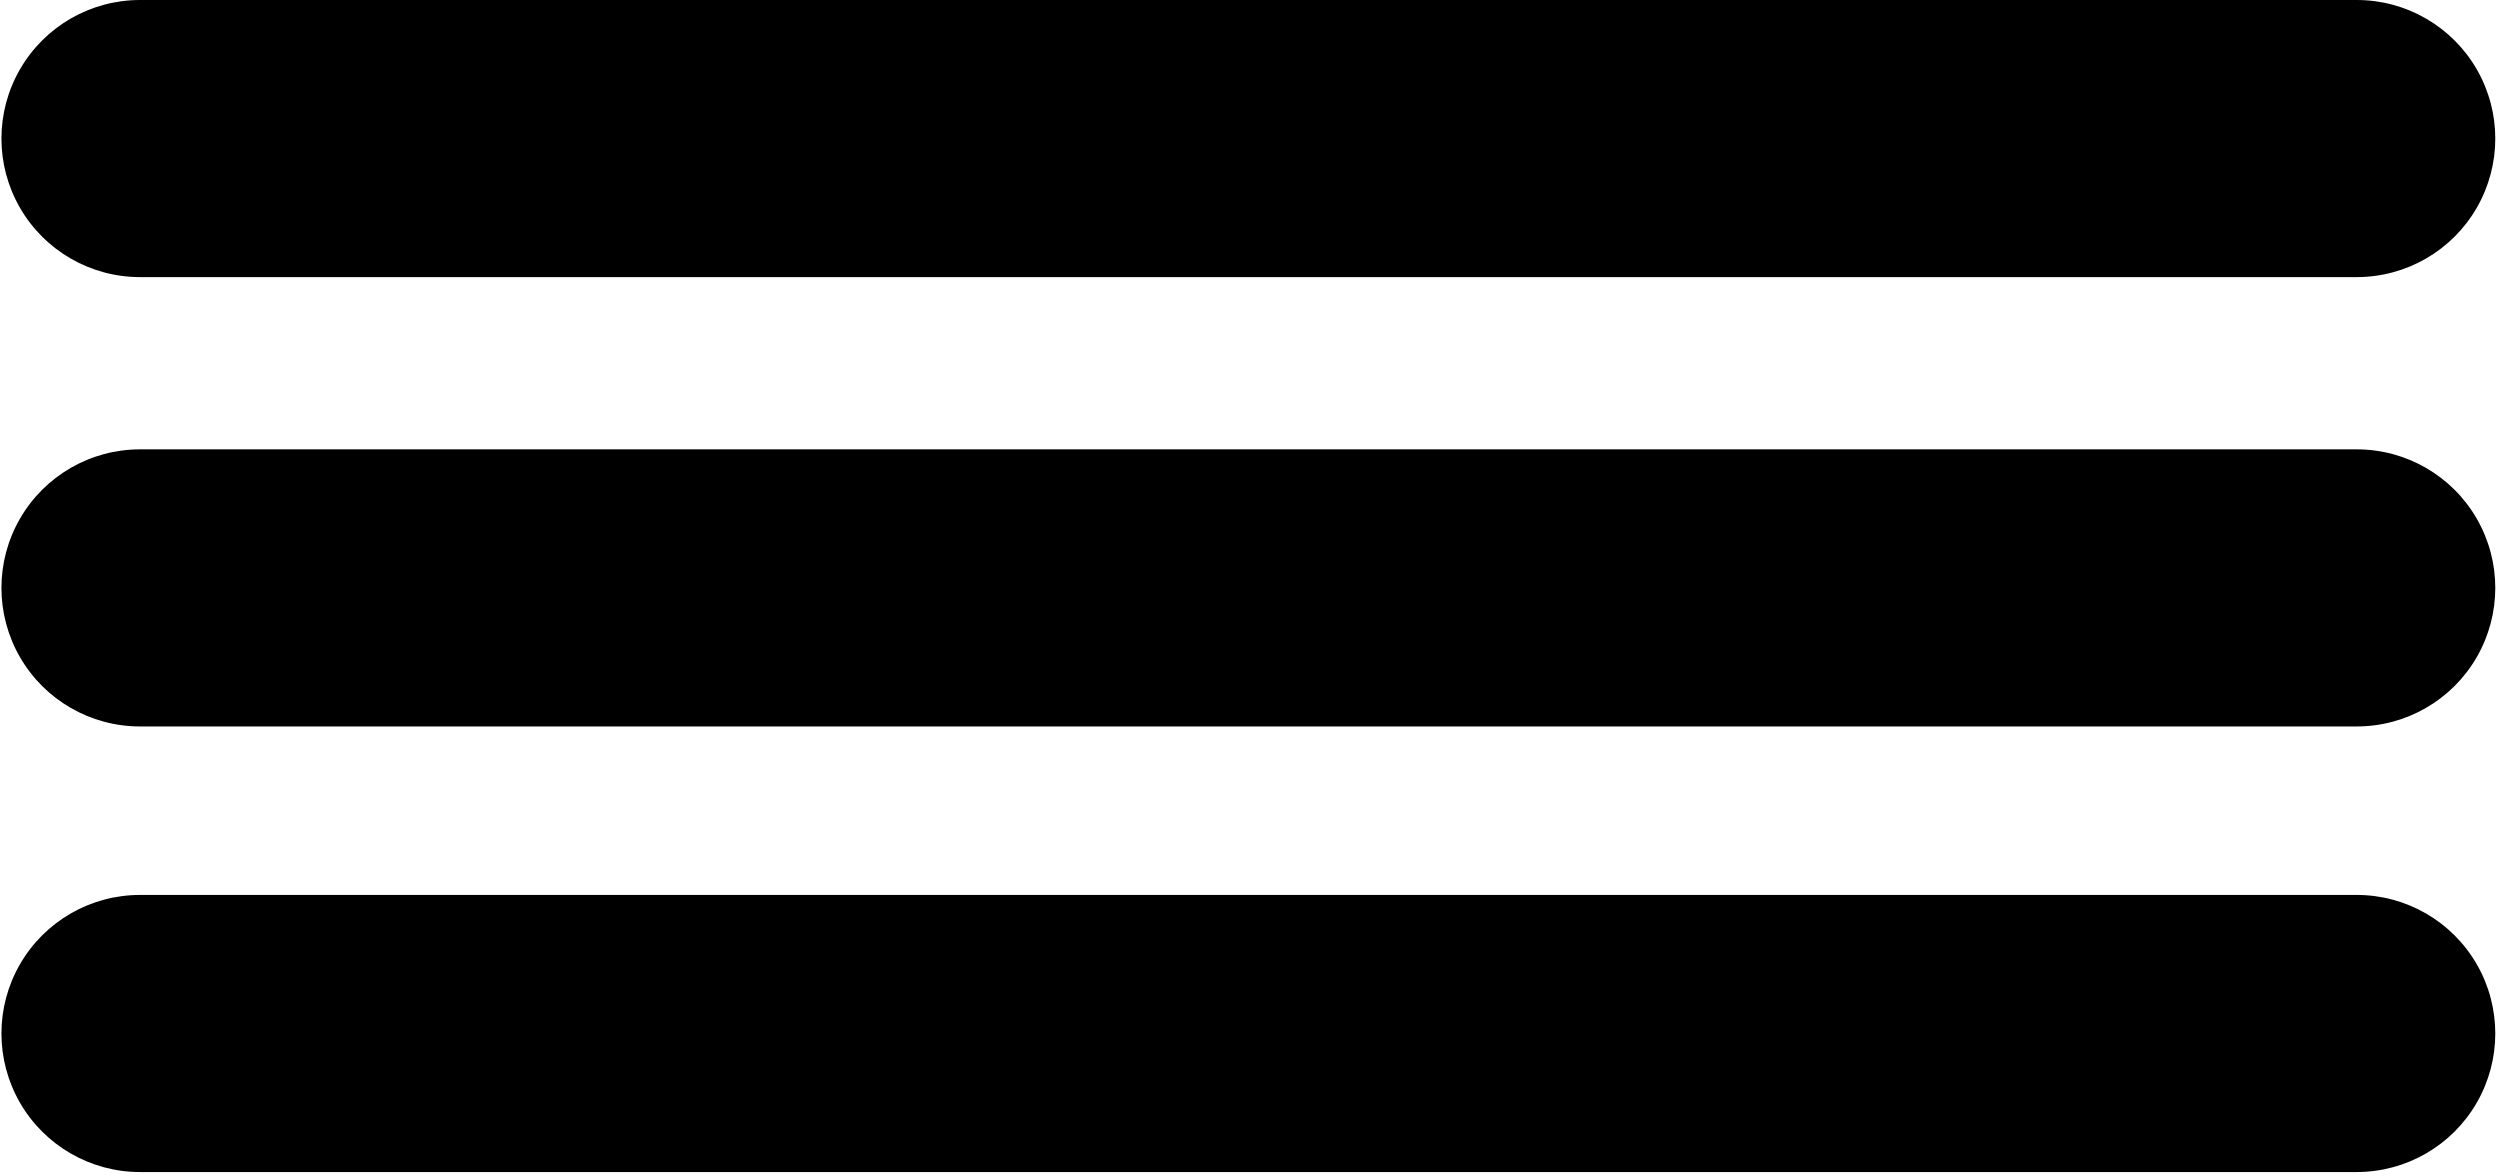 <svg width="306" height="144" viewBox="0 0 306 144" fill="none" xmlns="http://www.w3.org/2000/svg">
<path d="M288.465 55L17.135 55C11.075 55 5.477 58.232 2.447 63.481C-0.58 68.727 -0.58 75.191 2.447 80.438C5.477 85.686 11.075 88.918 17.135 88.918L288.465 88.918C294.524 88.918 300.123 85.686 303.153 80.438C306.18 75.191 306.18 68.727 303.153 63.481C300.123 58.232 294.524 55 288.465 55V55Z" fill="black"/>
<path d="M288.465 -4.33438e-06L17.135 -4.33438e-06C11.075 -4.33438e-06 5.477 3.232 2.447 8.481C-0.58 13.727 -0.58 20.191 2.447 25.438C5.477 30.686 11.075 33.918 17.135 33.918L288.465 33.918C294.524 33.918 300.123 30.686 303.153 25.438C306.18 20.191 306.18 13.727 303.153 8.481C300.123 3.232 294.524 -4.33438e-06 288.465 -4.33438e-06V-4.33438e-06Z" fill="black"/>
<path d="M288.465 109.54L17.135 109.54C11.075 109.54 5.477 112.772 2.447 118.02C-0.58 123.267 -0.58 129.731 2.447 134.977C5.477 140.226 11.075 143.458 17.135 143.458L288.465 143.458C294.524 143.458 300.123 140.226 303.153 134.977C306.18 129.731 306.18 123.267 303.153 118.02C300.123 112.772 294.524 109.54 288.465 109.54V109.54Z" fill="black"/>
</svg>
